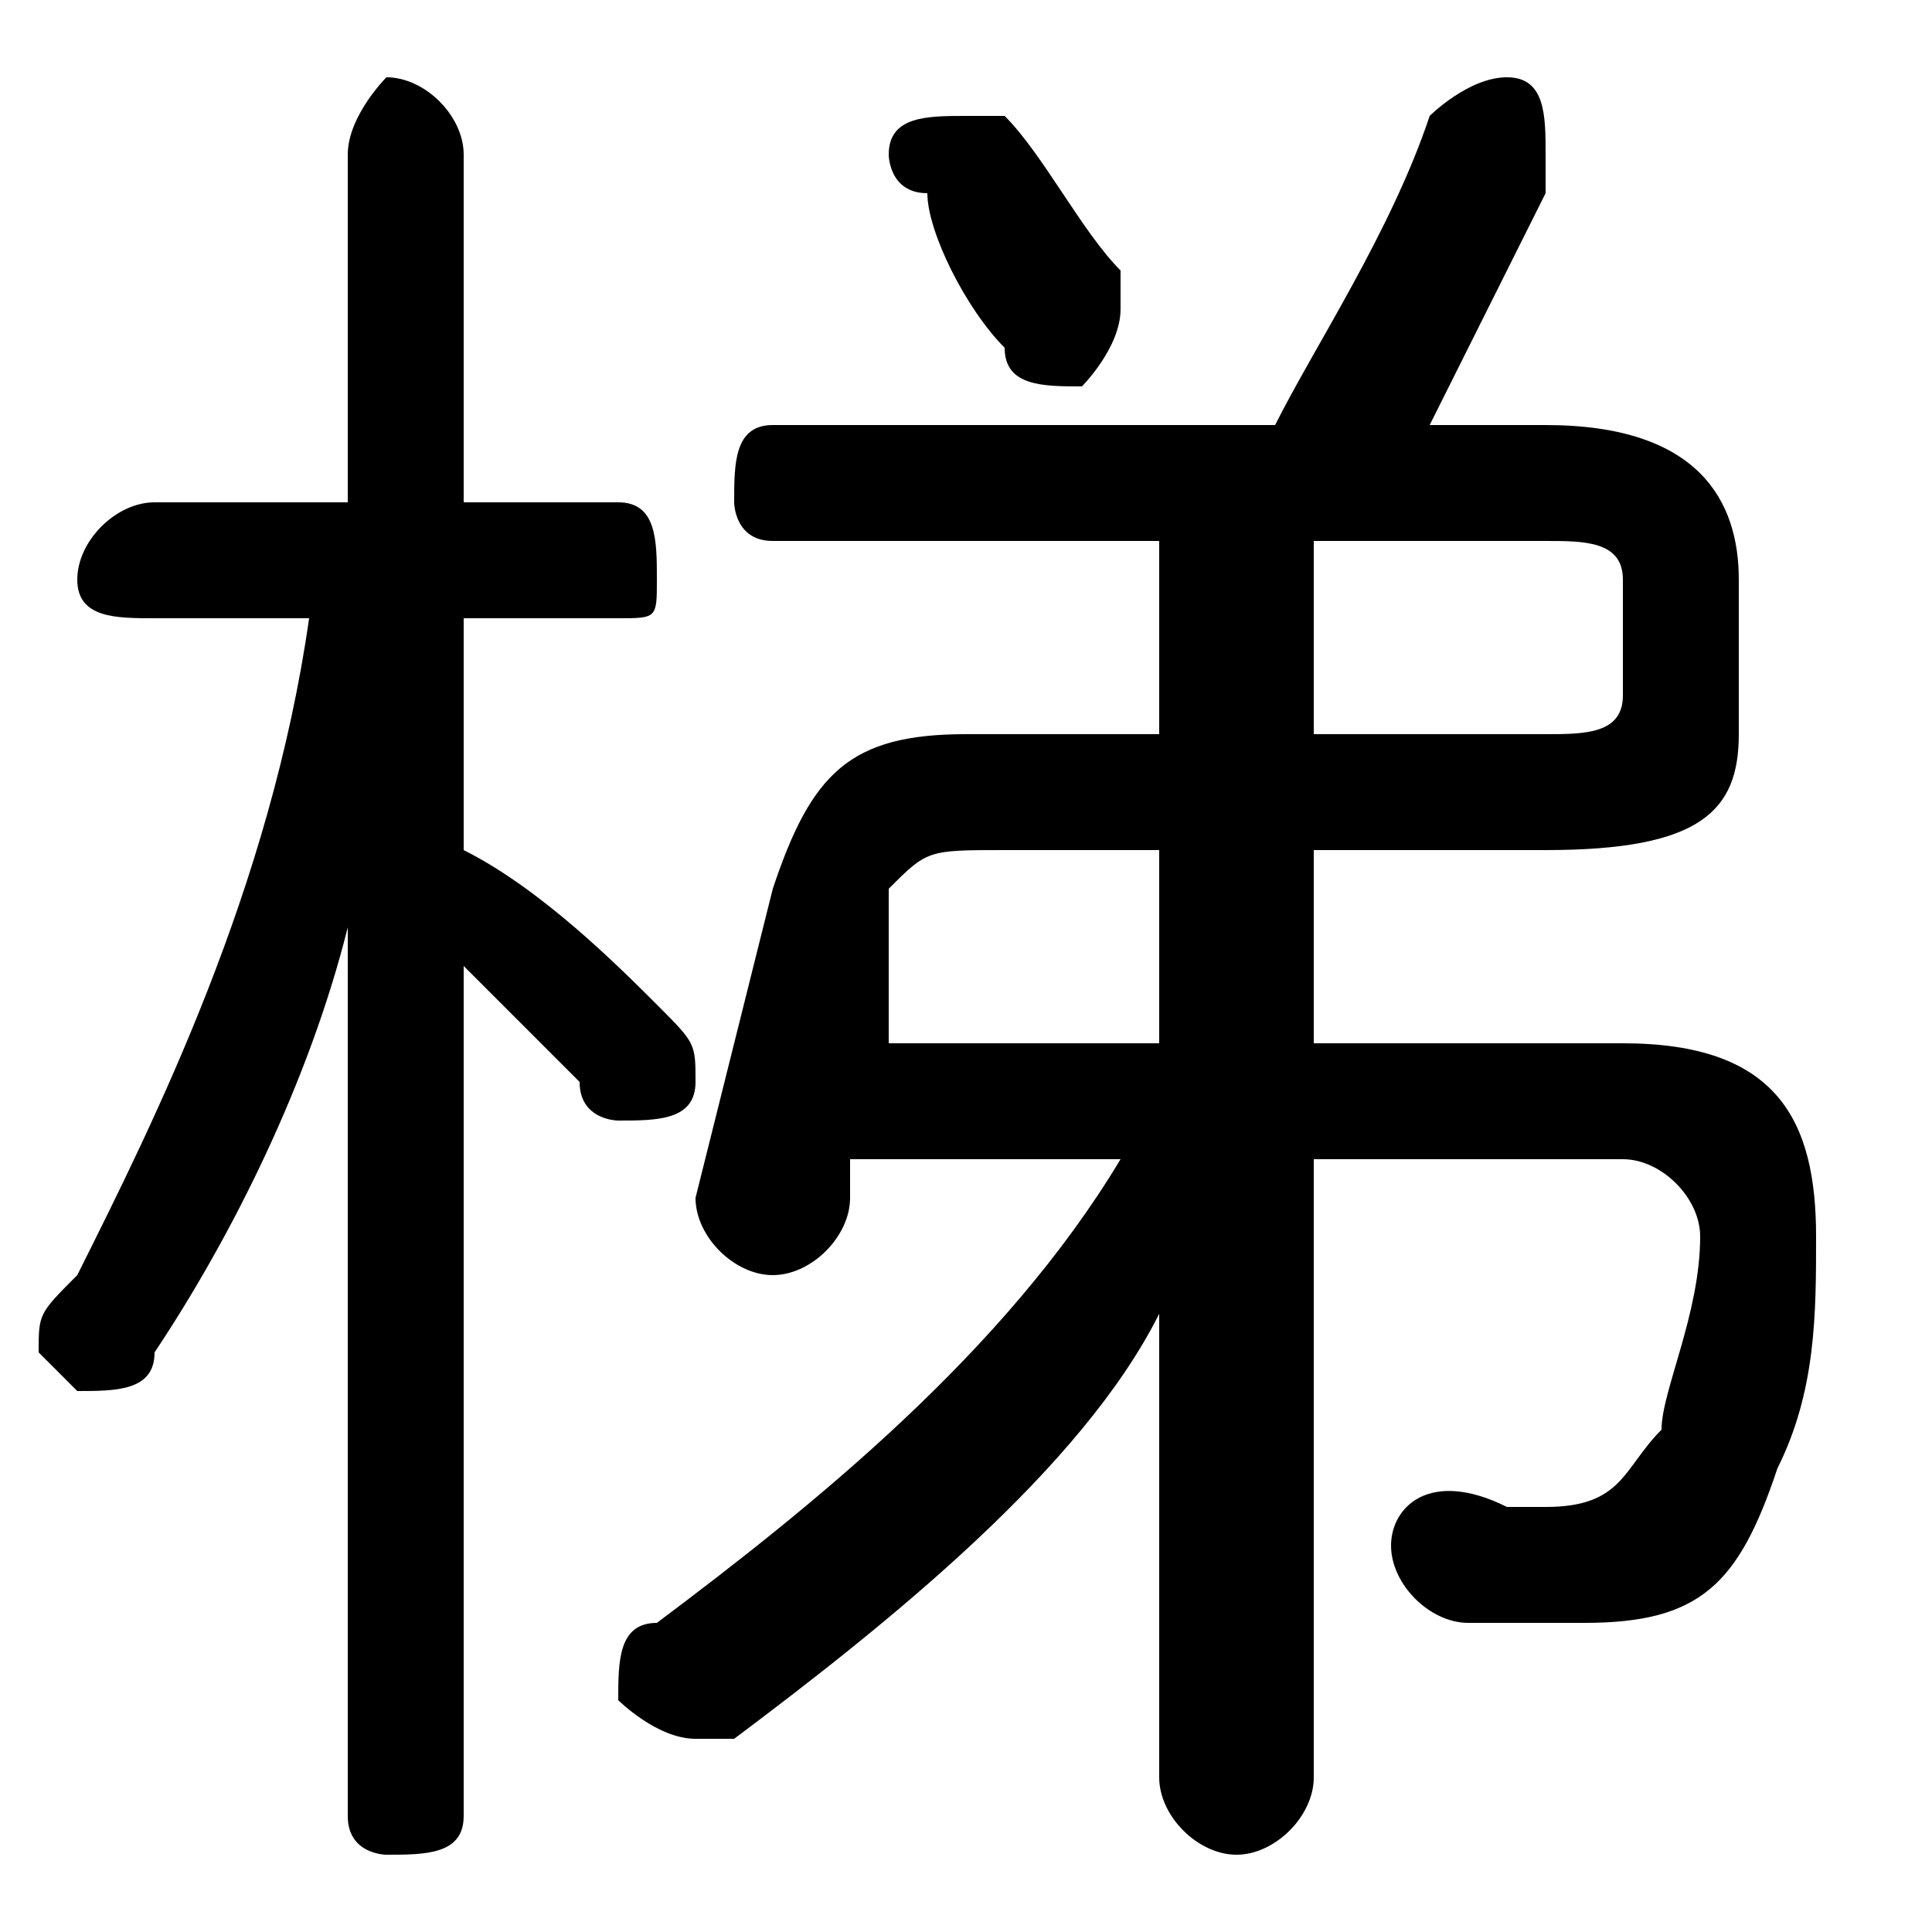 <svg xmlns="http://www.w3.org/2000/svg" viewBox="0 -44.0 50.0 50.0">
    <rect x="0" y="-44.0" width="50.0" height="50.0" fill="#808080" stroke="none"/>
    <g transform="scale(1, -1)">
        <!-- ボディの枠 -->
        <rect x="0" y="-6.0" width="50.0" height="50.0"
            stroke="white" fill="white"/>
        <!-- グリフ座標系の原点 -->
        <circle cx="0" cy="0" r="5" fill="white"/>
        <!-- グリフのアウトライン -->
        <g style="fill:black;stroke:#000000;stroke-width:0;stroke-linecap:round;stroke-linejoin:round;">
        <path d="M 22.0 14.0 L 29.0 14.0 C 26.0 9.0 21.0 5.0 17.0 2.0 C 16.0 2.0 16.0 1.0 16.0 0.0 C 16.0 -0.0 17.0 -1.0 18.0 -1.0 C 18.0 -1.0 18.0 -1.0 19.0 -1.0 C 23.0 2.0 28.0 6.0 30.0 10.0 L 30.0 4.0 L 30.0 -2.0 C 30.0 -3.0 31.0 -4.0 32.0 -4.0 C 33.0 -4.0 34.0 -3.0 34.0 -2.0 L 34.0 14.0 L 42.0 14.0 C 43.0 14.0 44.0 13.0 44.0 12.0 C 44.0 10.0 43.0 8.0 43.0 7.0 C 42.0 6.0 42.0 5.0 40.0 5.0 C 40.0 5.0 39.0 5.0 39.0 5.0 C 37.0 6.0 36.0 5.0 36.0 4.0 C 36.0 3.0 37.0 2.0 38.0 2.0 C 39.0 2.0 40.0 2.0 41.0 2.0 C 44.0 2.0 45.0 3.0 46.0 6.0 C 47.0 8.0 47.0 10.0 47.0 12.0 C 47.0 15.0 46.0 17.0 42.0 17.0 L 34.0 17.0 L 34.0 22.0 L 40.0 22.0 C 44.0 22.0 45.0 23.0 45.0 25.0 L 45.0 29.0 C 45.0 31.0 44.0 33.0 40.0 33.0 L 37.0 33.0 C 38.0 35.0 39.0 37.0 40.0 39.0 C 40.0 40.0 40.0 40.0 40.0 40.0 C 40.0 41.0 40.0 42.0 39.0 42.0 C 38.0 42.0 37.0 41.0 37.0 41.0 C 36.0 38.0 34.0 35.0 33.0 33.0 L 20.0 33.0 C 19.0 33.0 19.0 32.0 19.0 31.0 C 19.0 31.0 19.0 30.0 20.0 30.0 L 30.0 30.0 L 30.0 25.0 L 25.0 25.0 C 22.0 25.0 21.0 24.0 20.0 21.0 L 18.0 13.0 C 18.0 12.0 19.0 11.0 20.0 11.0 C 21.0 11.0 22.0 12.0 22.0 13.0 Z M 23.0 17.0 L 23.0 21.0 C 24.0 22.0 24.0 22.0 26.0 22.0 L 30.0 22.0 L 30.0 17.0 Z M 34.0 30.0 L 40.0 30.0 C 41.0 30.0 42.0 30.0 42.0 29.0 L 42.0 26.0 C 42.0 25.0 41.0 25.0 40.0 25.0 L 34.0 25.0 Z M 8.0 28.0 C 7.0 21.0 4.0 15.0 2.0 11.0 C 1.0 10.0 1.0 10.0 1.0 9.0 C 1.0 9.0 2.0 8.0 2.0 8.0 C 3.0 8.0 4.0 8.0 4.0 9.0 C 6.0 12.0 8.0 16.0 9.0 20.0 L 9.0 9.0 L 9.0 -3.0 C 9.0 -4.0 10.0 -4.0 10.0 -4.0 C 11.0 -4.0 12.0 -4.0 12.0 -3.0 L 12.0 19.0 C 13.0 18.0 14.0 17.0 15.0 16.0 C 15.0 15.0 16.0 15.0 16.0 15.0 C 17.0 15.0 18.0 15.0 18.0 16.0 C 18.0 17.0 18.0 17.0 17.0 18.0 C 16.0 19.0 14.0 21.0 12.0 22.0 L 12.0 28.0 L 16.0 28.0 C 17.0 28.0 17.0 28.0 17.0 29.0 C 17.0 30.0 17.0 31.0 16.0 31.0 L 12.0 31.0 L 12.0 40.0 C 12.0 41.0 11.0 42.0 10.0 42.0 C 10.0 42.0 9.0 41.0 9.0 40.0 L 9.0 31.0 L 4.0 31.0 C 3.0 31.0 2.0 30.0 2.0 29.0 C 2.0 28.0 3.0 28.0 4.0 28.0 Z M 26.0 41.0 C 26.0 41.0 25.0 41.0 25.0 41.0 C 24.0 41.0 23.0 41.0 23.0 40.0 C 23.0 40.0 23.0 39.0 24.0 39.0 C 24.0 38.0 25.0 36.0 26.0 35.0 C 26.0 34.0 27.0 34.0 28.0 34.0 C 28.0 34.0 29.0 35.0 29.0 36.0 C 29.0 36.0 29.0 36.0 29.0 37.0 C 28.0 38.0 27.0 40.0 26.0 41.0 Z"/>
    </g>
    </g>
</svg>
